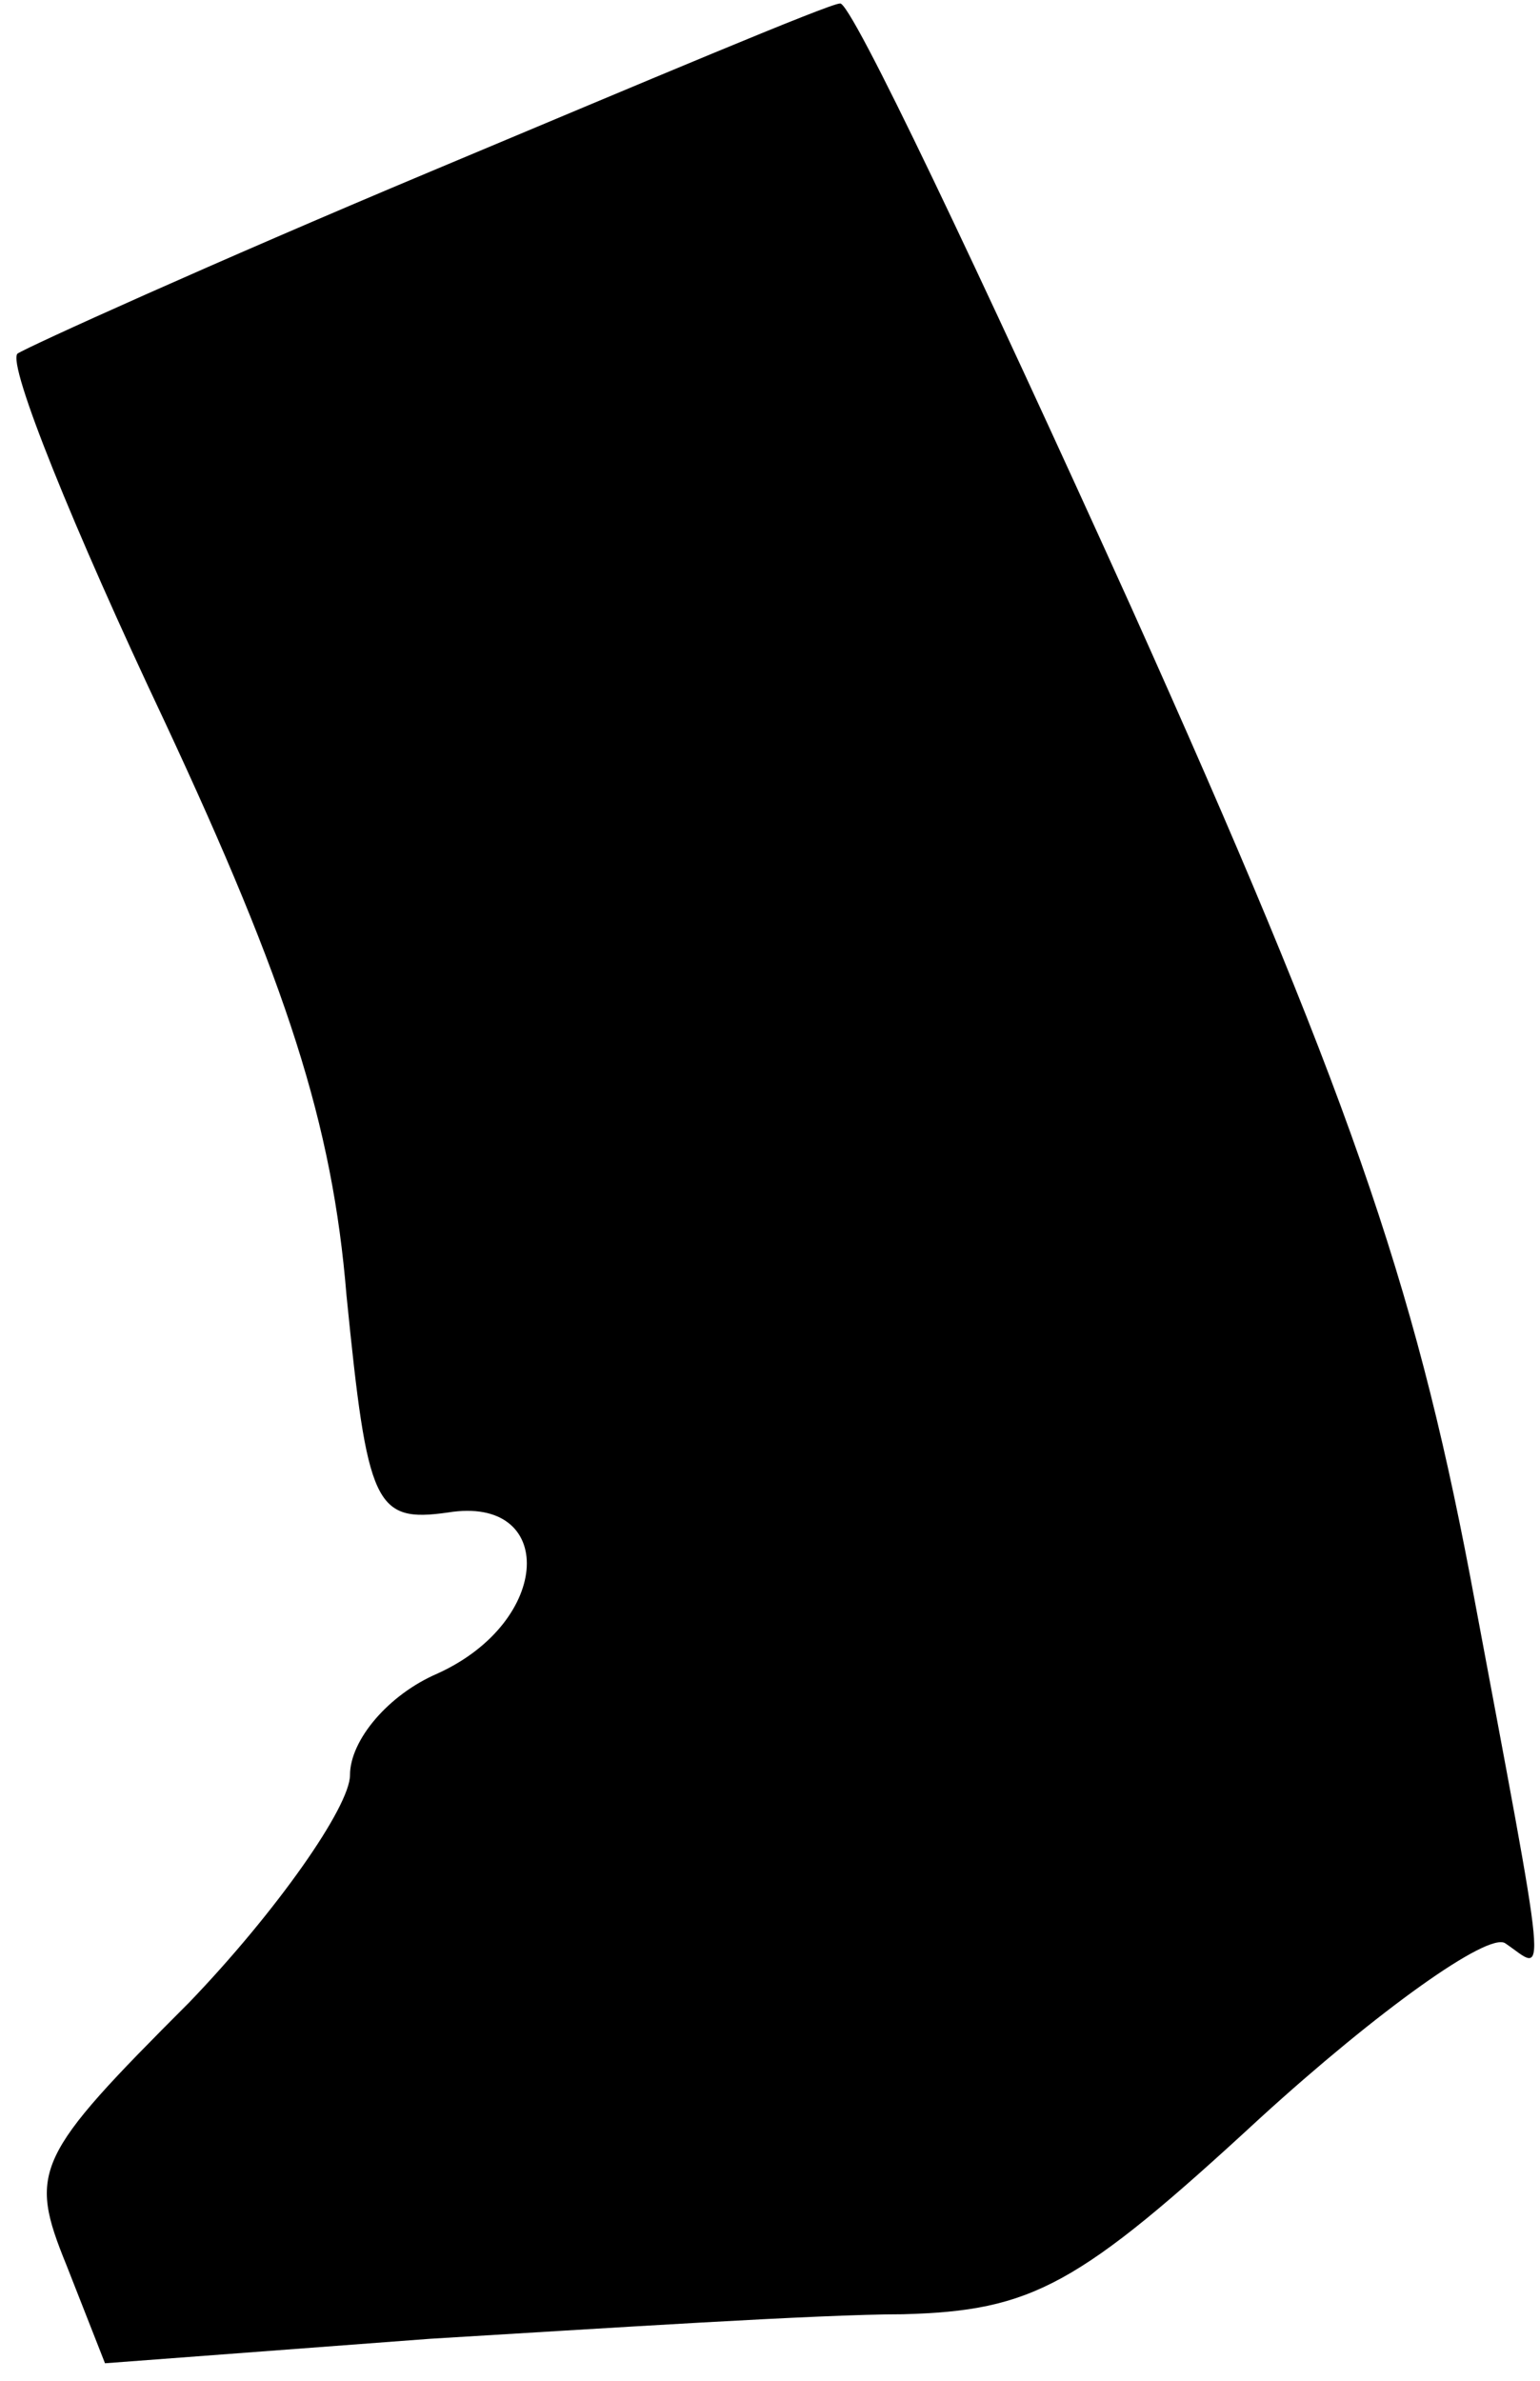 <?xml version="1.0" standalone="no"?>
<!DOCTYPE svg PUBLIC "-//W3C//DTD SVG 20010904//EN"
 "http://www.w3.org/TR/2001/REC-SVG-20010904/DTD/svg10.dtd">
<svg version="1.0" xmlns="http://www.w3.org/2000/svg"
 width="44pt" height="68pt" viewBox="0 0 44 68"
 preserveAspectRatio="xMidYMid meet">
<g transform="translate(0,68) scale(0.1,-0.1)"
fill="#000000" stroke="none">
<path fill="#000000" stroke="none" d="M123 631 c-62 -26 -115 -50 -118 -52
-3 -3 16 -50 42 -105 35 -75 48 -115 52 -164 6 -60 8 -65 29 -62 31 5 30 -31
-3 -46 -14 -6 -25 -19 -25 -29 0 -9 -21 -39 -46 -65 -44 -44 -46 -48 -35 -75
l11 -28 93 7 c50 3 111 7 135 7 37 1 50 8 102 56 34 31 65 53 70 50 12 -8 13
-18 -10 105 -16 84 -35 139 -97 277 -43 95 -80 173 -83 172 -3 0 -55 -22 -117
-48z"/>
</g>
</svg>
